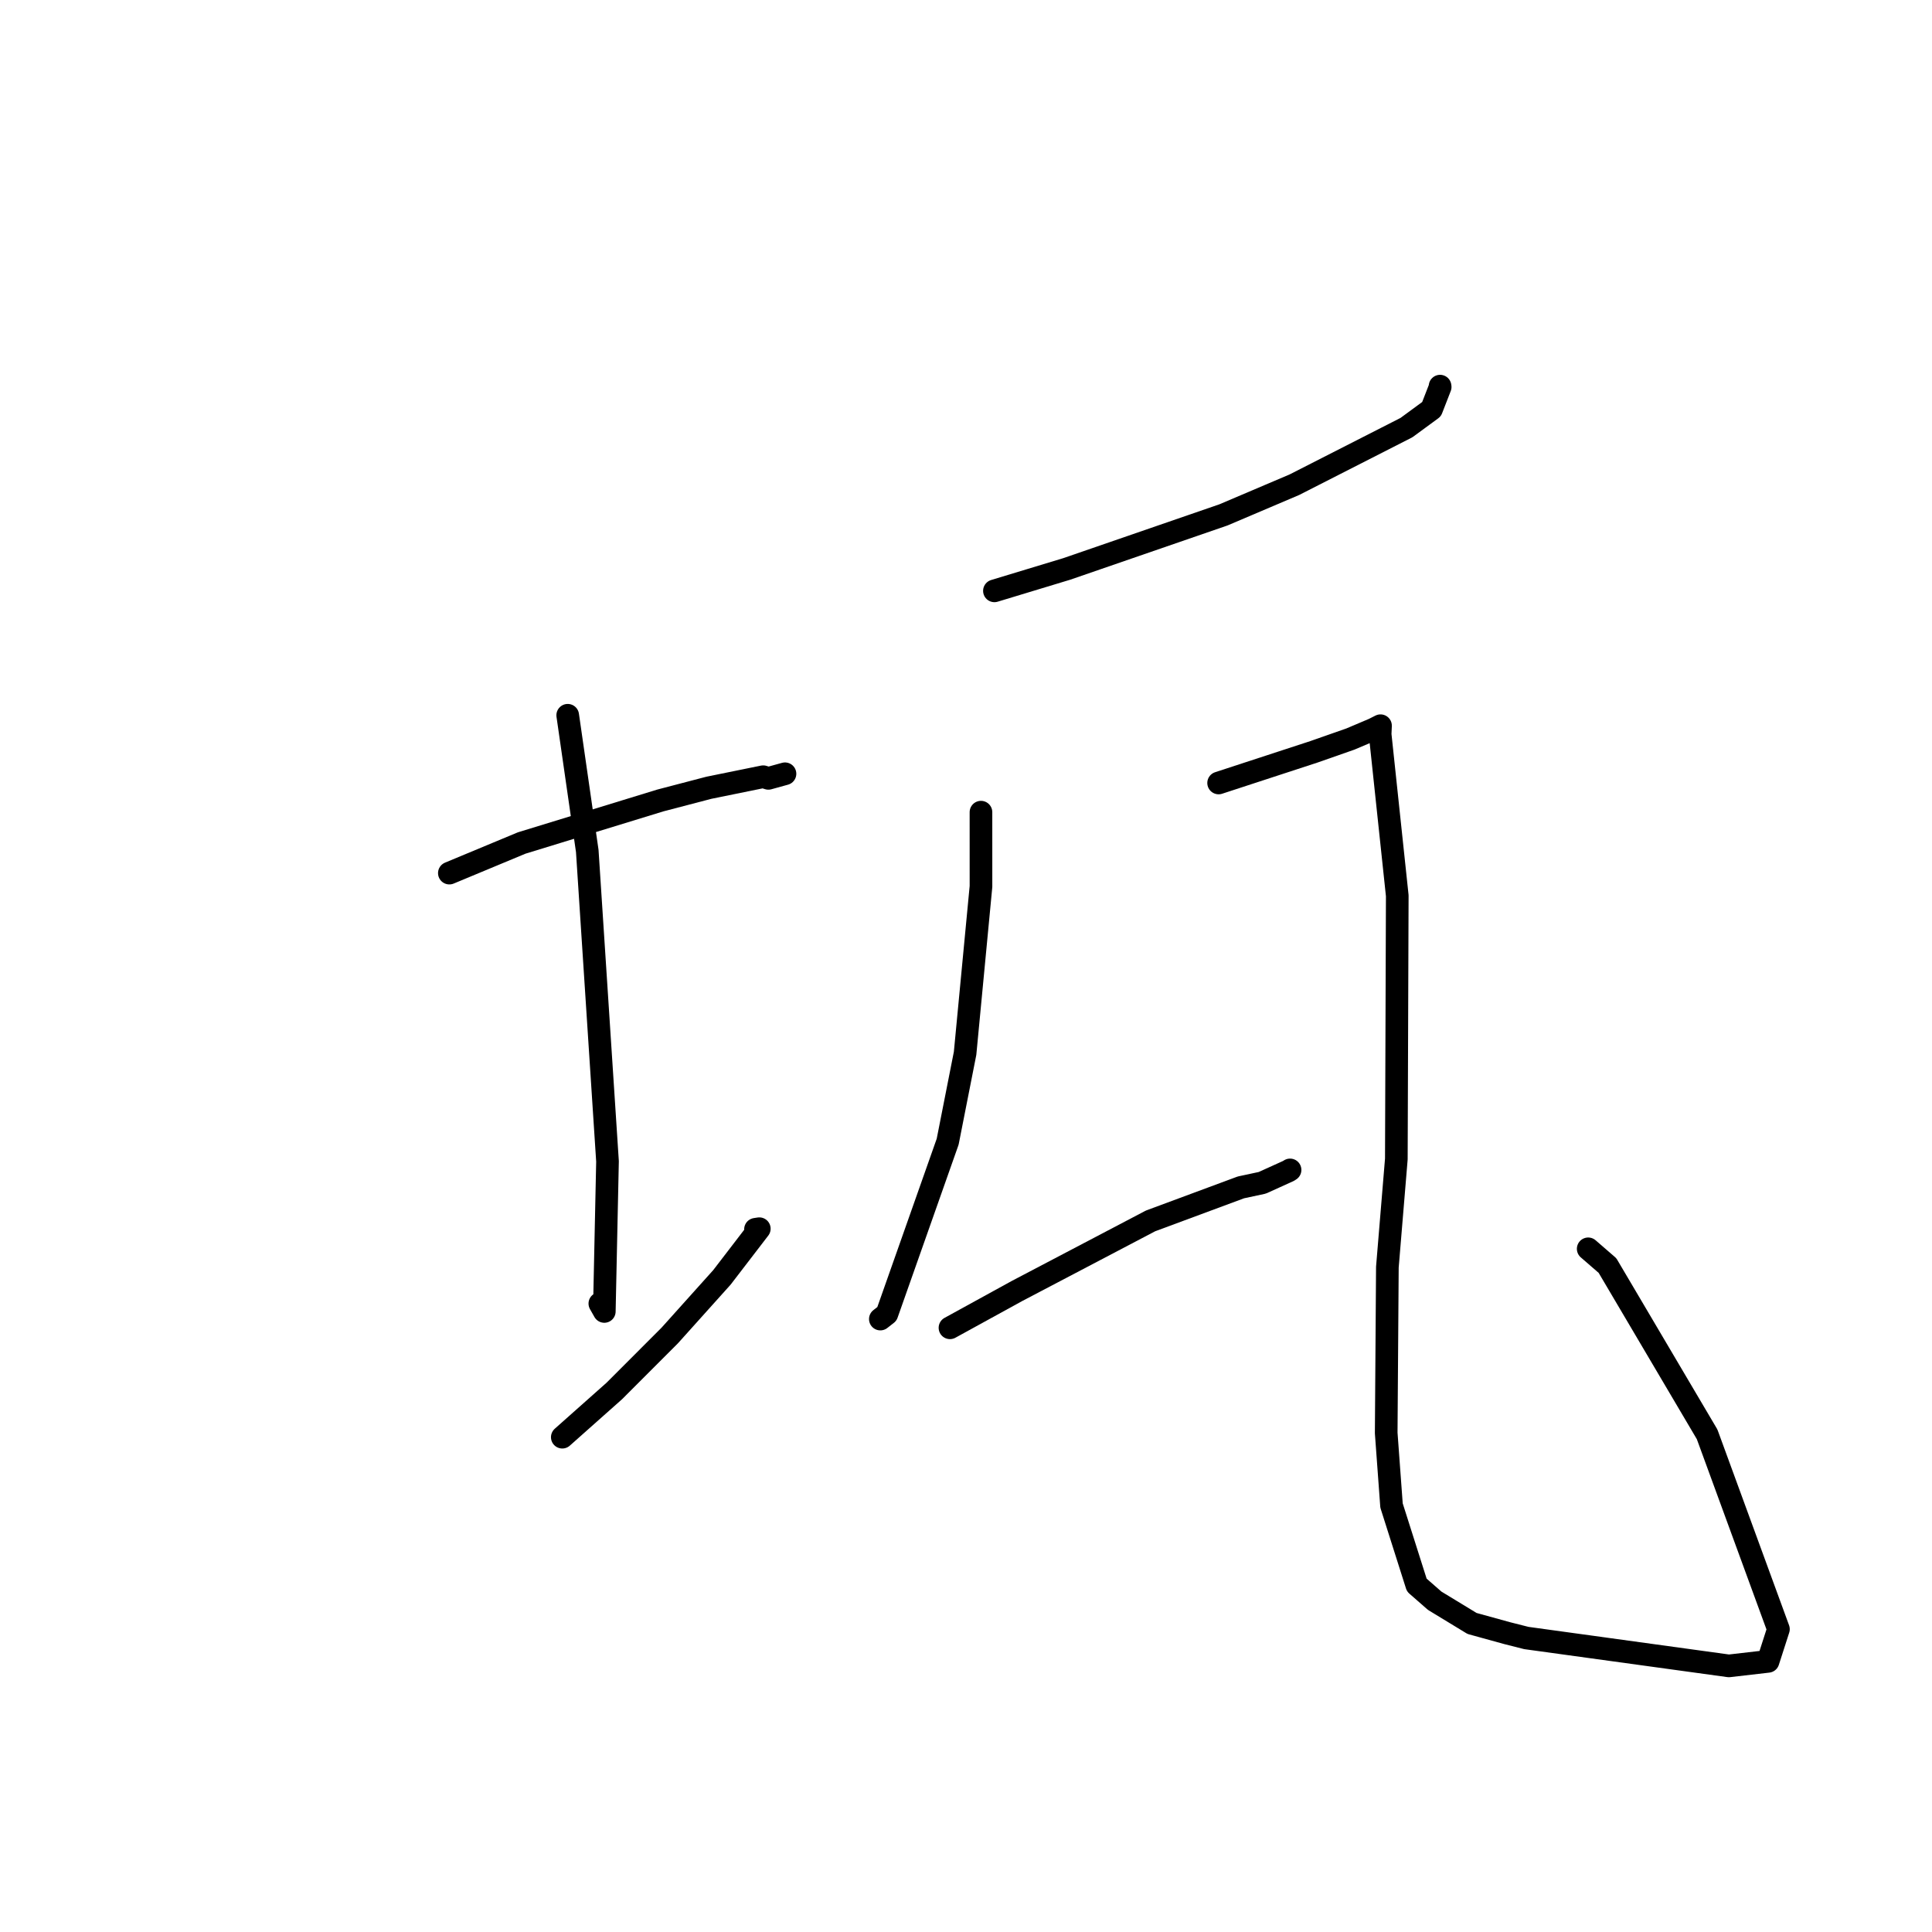 <?xml version="1.0" standalone="no"?>
    <svg width="256" height="256" xmlns="http://www.w3.org/2000/svg" version="1.1">
    <polyline stroke="black" stroke-width="3" stroke-linecap="round" fill="transparent" stroke-linejoin="round" points="59.542 115.691 69.125 111.702 87.5 106.066 93.928 104.384 101.129 102.918 101.817 103.136 103.695 102.617 104.015 102.529 " />
        <polyline stroke="black" stroke-width="3" stroke-linecap="round" fill="transparent" stroke-linejoin="round" points="75.225 94.775 77.815 112.76 80.498 153.889 80.074 173.774 79.482 172.729 " />
        <polyline stroke="black" stroke-width="3" stroke-linecap="round" fill="transparent" stroke-linejoin="round" points="74.507 190.435 81.403 184.307 88.747 176.956 95.66 169.258 100.611 162.809 100.106 162.887 " />
        <polyline stroke="black" stroke-width="3" stroke-linecap="round" fill="transparent" stroke-linejoin="round" points="131.766 78.291 141.343 75.389 162.112 68.226 171.511 64.228 186.362 56.66 189.687 54.219 190.831 51.275 190.816 51.165 " />
        <polyline stroke="black" stroke-width="3" stroke-linecap="round" fill="transparent" stroke-linejoin="round" points="129.983 107.616 129.985 117.459 127.879 139.569 125.571 151.277 117.52 174.101 116.65 174.782 " />
        <polyline stroke="black" stroke-width="3" stroke-linecap="round" fill="transparent" stroke-linejoin="round" points="125.876 175.941 134.772 171.055 152.452 161.777 164.427 157.335 167.257 156.729 170.732 155.154 170.94 155.02 " />
        <polyline stroke="black" stroke-width="3" stroke-linecap="round" fill="transparent" stroke-linejoin="round" points="161.473 103.749 174.108 99.618 178.937 97.926 182.011 96.622 182.601 96.324 182.926 96.16 182.875 97.301 185.145 118.687 185.022 153.579 183.834 167.904 183.679 189.881 184.383 199.486 187.732 210.031 190.107 212.109 195.056 215.118 199.729 216.406 202.248 217.044 229.083 220.739 234.278 220.14 235.652 215.874 226.202 190.055 213 167.691 210.444 165.475 " />
        </svg>